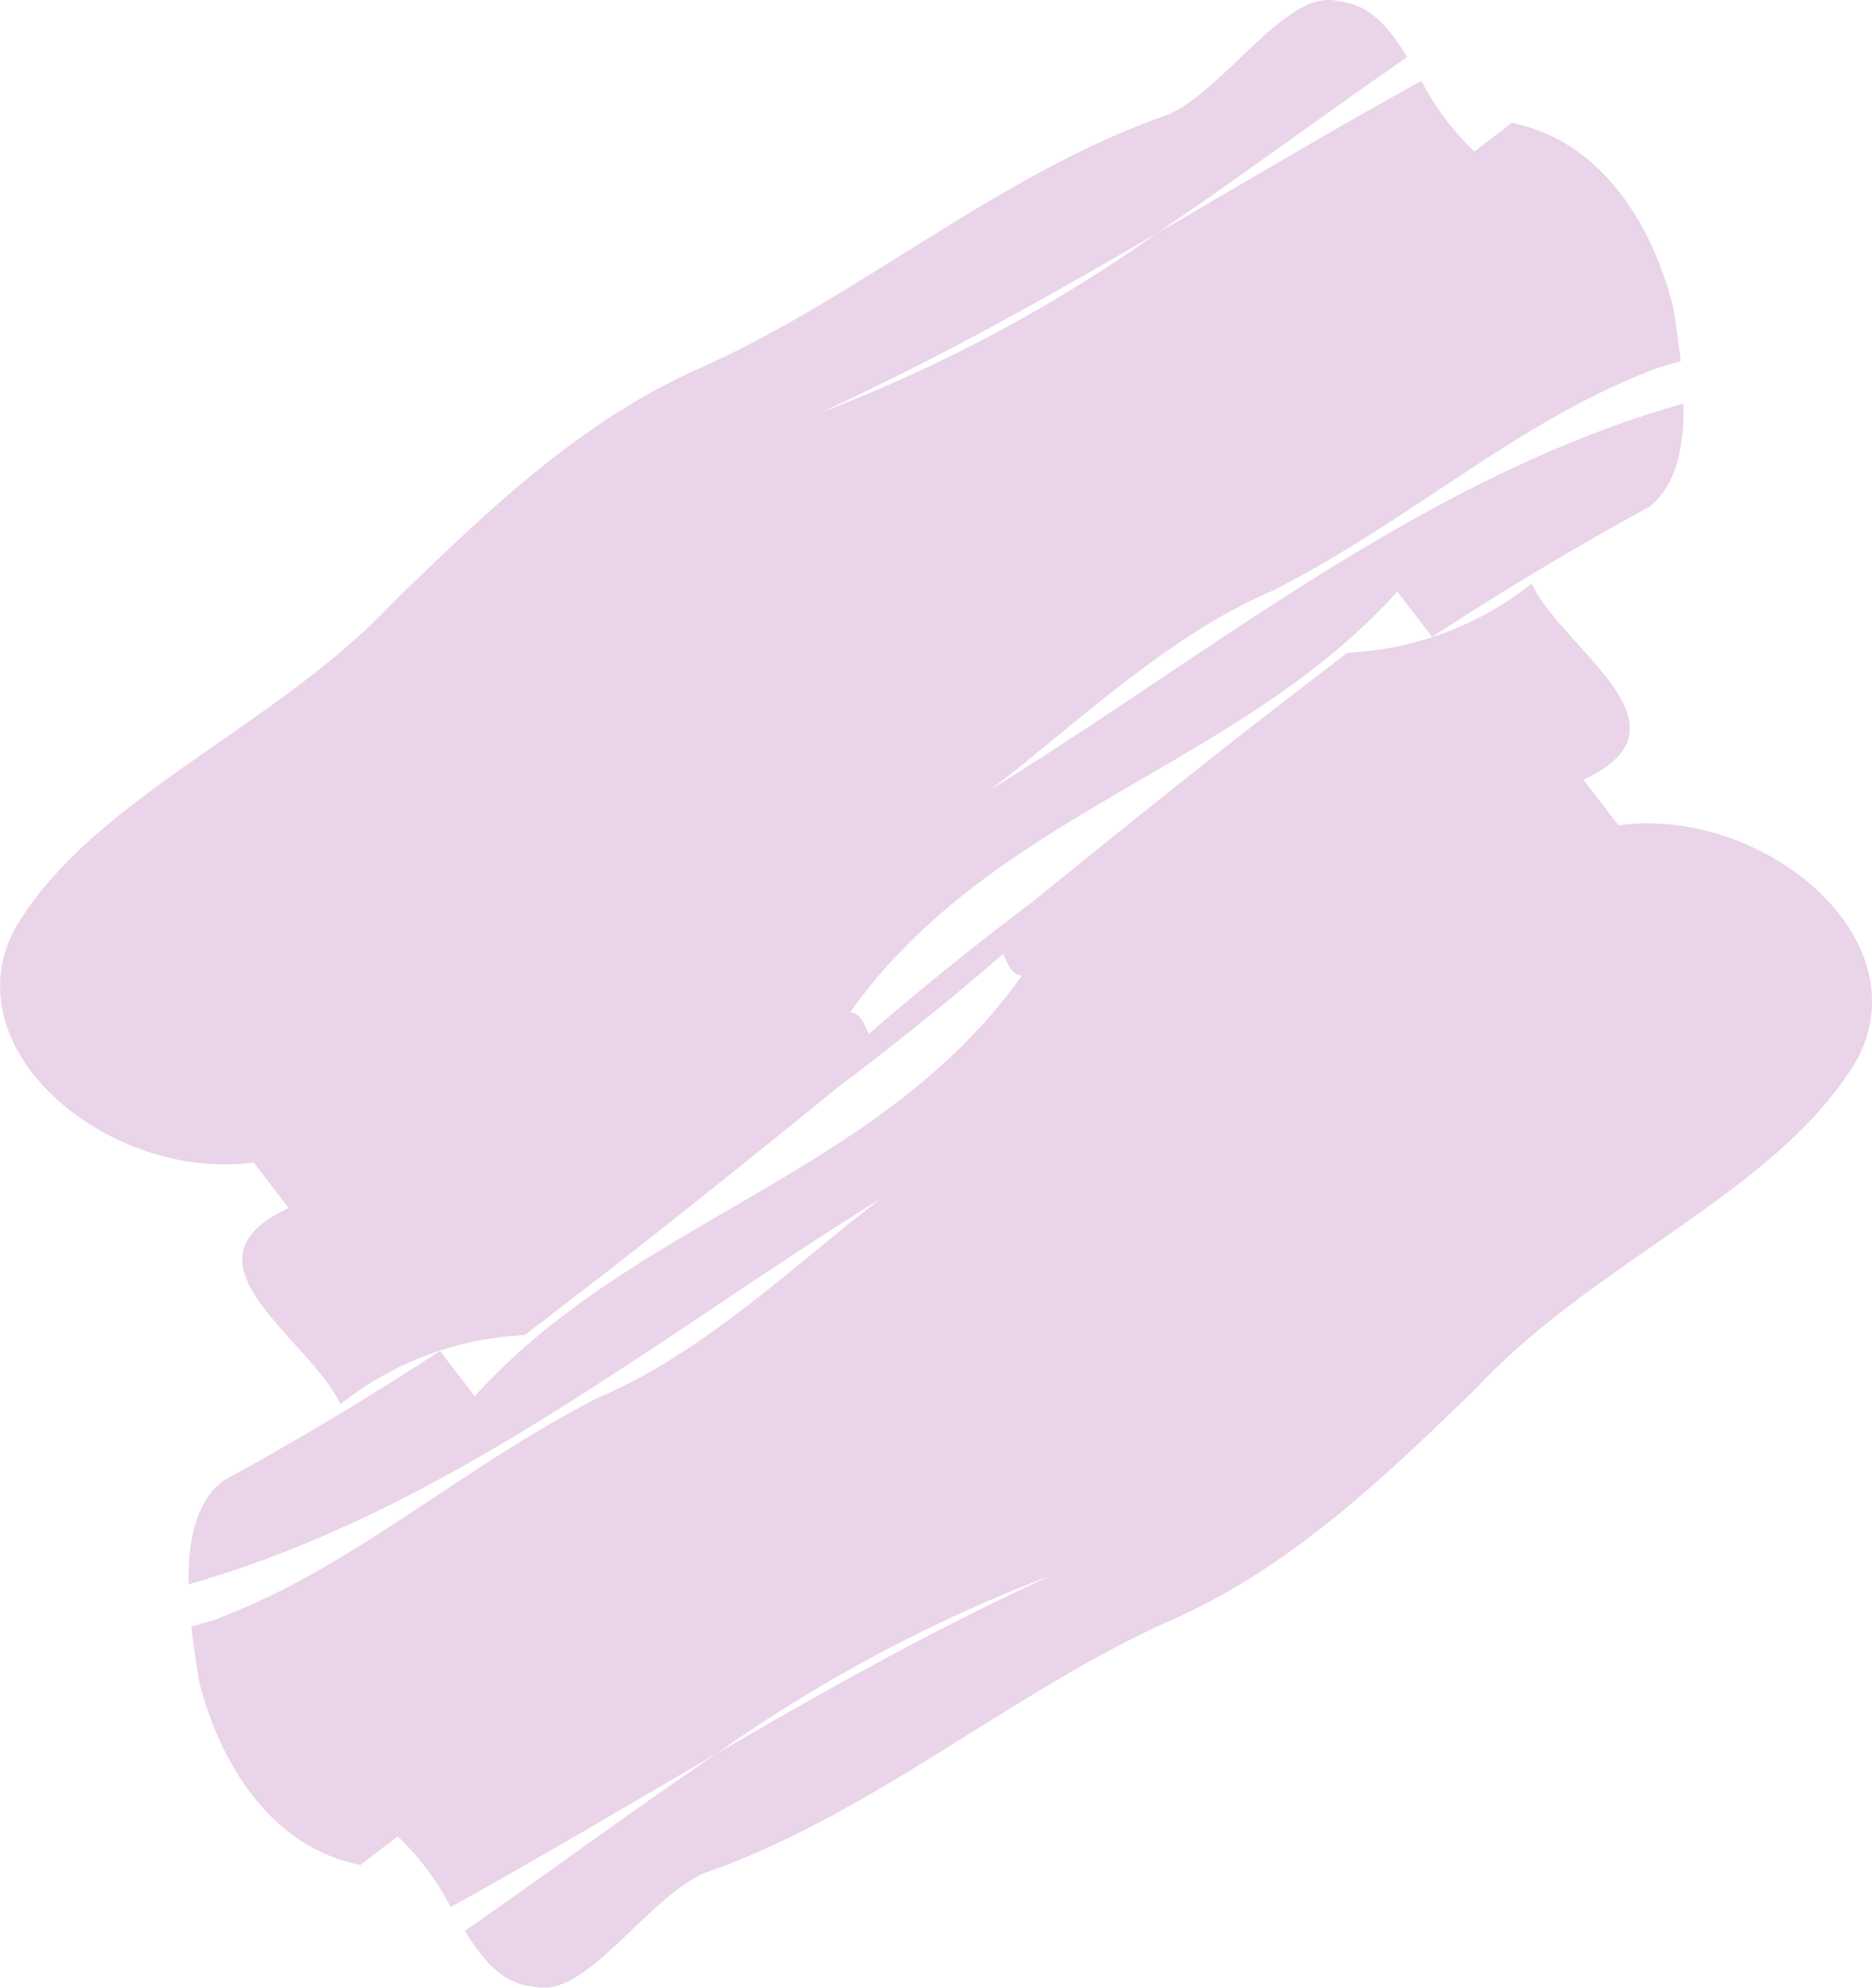 <svg xmlns="http://www.w3.org/2000/svg" width="89.726" height="95.276" viewBox="0 0 89.726 95.276">
  <g id="Group_31" data-name="Group 31" transform="translate(-2159.582 -781.231)" opacity="0.2">
    <path id="Path_53" data-name="Path 53" d="M2214.963,792.46c-5.21,3.031-10.472,5.994-16.043,8.548A72.12,72.12,0,0,0,2214.963,792.46Z" fill="none"/>
    <path id="Path_54" data-name="Path 54" d="M2193.926,865.278c5.209-3.03,10.472-5.993,16.043-8.547A72.119,72.119,0,0,0,2193.926,865.278Z" fill="none"/>
    <path id="Path_55" data-name="Path 55" d="M2237.154,820.786l-1.68-2.186c5.609-2.573-.975-6.2-2.48-9.394a15.349,15.349,0,0,1-8.832,3.312l-2.383,1.832c-4.328,3.326-8.5,6.693-12.62,10.038-2.679,2.021-5.318,4.134-7.928,6.4-.205-.4-.359-.994-.9-1.041,6.84-9.6,18.545-11.646,26.225-20.158l1.668,2.17c3.335-2.174,6.782-4.257,10.388-6.22,1.336-1.027,1.692-2.938,1.662-4.966-12.409,3.518-22.508,11.888-33.17,18.48,4.171-3.206,8.52-7.417,13.532-9.531,6.8-3.488,11.744-8.158,18.369-10.643.371-.116.753-.224,1.134-.334-.1-.918-.24-1.806-.362-2.594-.91-3.647-3.253-7.932-7.738-8.831l-1.788,1.374a12.7,12.7,0,0,1-2.539-3.389c-4.3,2.377-8.511,4.888-12.748,7.352a72.12,72.12,0,0,1-16.043,8.548c5.571-2.554,10.833-5.517,16.043-8.548,4.046-2.731,8-5.674,12.066-8.493-.866-1.4-1.794-2.535-3.254-2.663-2.452-.722-5.365,4.124-8.17,5.411-8.236,2.853-14.968,8.9-22.784,12.3-5.606,2.571-9.955,6.783-14.3,10.995-5.715,6.131-14.548,9.444-18.231,15.751-3.09,5.852,4.579,12.128,11.449,11.194l1.679,2.185c-5.609,2.573.976,6.205,2.481,9.4a15.34,15.34,0,0,1,8.831-3.312l2.384-1.832c4.327-3.326,8.5-6.693,12.619-10.038,2.679-2.021,5.318-4.134,7.929-6.4.205.4.359.994.9,1.041-6.84,9.6-18.546,11.647-26.226,20.159l-1.668-2.17c-3.334,2.174-6.781,4.257-10.387,6.22-1.336,1.027-1.693,2.938-1.662,4.966,12.409-3.519,22.507-11.888,33.169-18.481-4.171,3.207-8.519,7.418-13.531,9.532-6.8,3.488-11.745,8.158-18.369,10.643-.372.116-.754.224-1.135.334.1.917.24,1.8.363,2.594.91,3.647,3.253,7.932,7.738,8.831l1.788-1.374a12.7,12.7,0,0,1,2.539,3.389c4.3-2.377,8.51-4.888,12.748-7.353a72.119,72.119,0,0,1,16.043-8.547c-5.571,2.554-10.834,5.517-16.043,8.547-4.047,2.731-8,5.675-12.066,8.494.866,1.4,1.794,2.535,3.254,2.662,2.452.723,5.365-4.124,8.17-5.41,8.235-2.853,14.967-8.9,22.783-12.3,5.607-2.571,9.956-6.783,14.305-10.995,5.715-6.131,14.547-9.444,18.231-15.752C2251.692,826.128,2244.023,819.852,2237.154,820.786Z" fill="#93278f"/>
  </g>
</svg>
